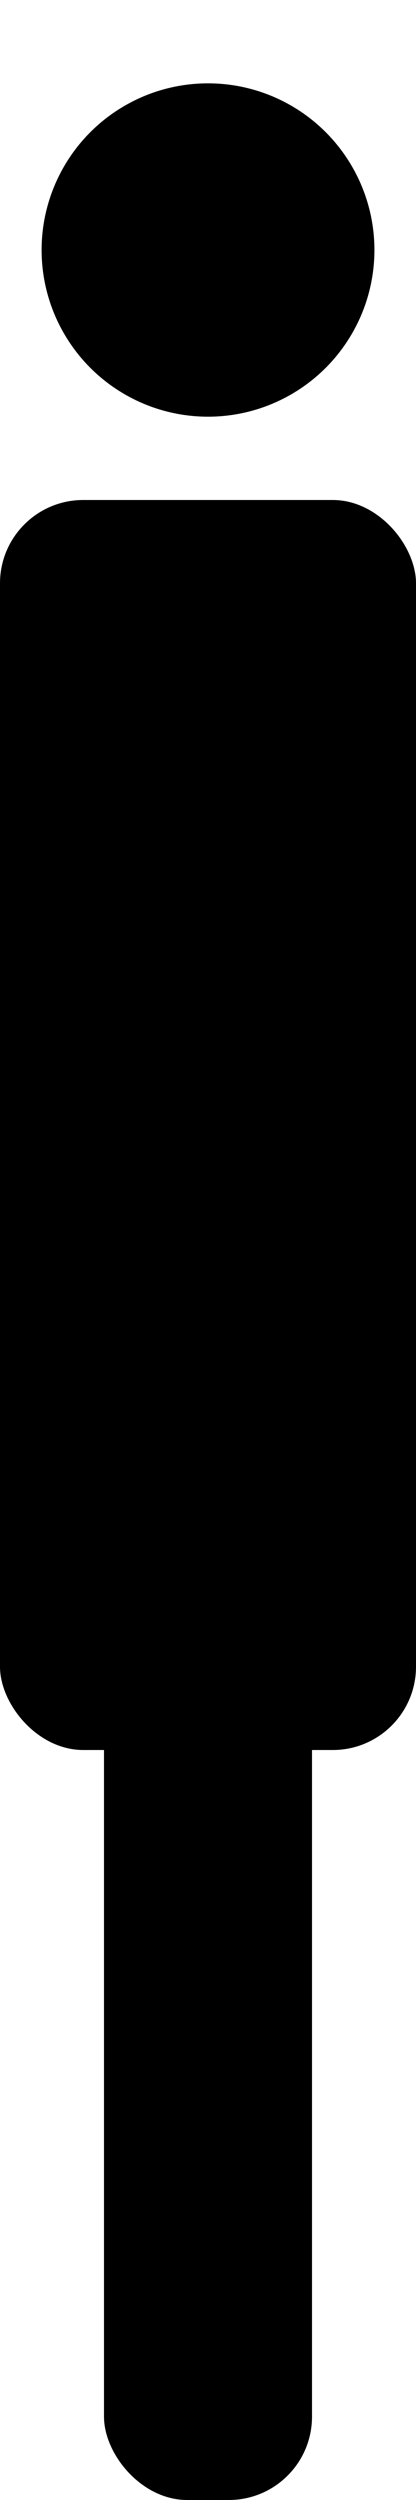 <?xml version="1.0" encoding="UTF-8" standalone="no"?>
<!-- Created with Inkscape (http://www.inkscape.org/) -->

<svg
   width="50"
   height="300"
   viewBox="0 0 13.229 79.375"
   version="1.1"
   id="svg1"
   inkscape:version="1.3.2 (091e20e, 2023-11-25, custom)"
   sodipodi:docname="person-super-narrow2.svg"
   xmlns:inkscape="http://www.inkscape.org/namespaces/inkscape"
   xmlns:sodipodi="http://sodipodi.sourceforge.net/DTD/sodipodi-0.dtd"
   xmlns="http://www.w3.org/2000/svg"
   xmlns:svg="http://www.w3.org/2000/svg">
  <sodipodi:namedview
     id="namedview1"
     pagecolor="#505050"
     bordercolor="#ffffff"
     borderopacity="1"
     inkscape:showpageshadow="0"
     inkscape:pageopacity="0"
     inkscape:pagecheckerboard="1"
     inkscape:deskcolor="#505050"
     inkscape:document-units="px"
     inkscape:zoom="1.3986392"
     inkscape:cx="163.37309"
     inkscape:cy="215.56668"
     inkscape:window-width="1920"
     inkscape:window-height="986"
     inkscape:window-x="-11"
     inkscape:window-y="-11"
     inkscape:window-maximized="1"
     inkscape:current-layer="layer1" />
  <defs
     id="defs1" />
  <g
     inkscape:label="Layer 1"
     inkscape:groupmode="layer"
     id="layer1">
    <rect
       id="rect1"
       width="6.615"
       height="26.458"
       x="3.307"
       y="52.917"
       rx="2.646"
       ry="2.646"
       style="stroke-width:0.187" />
    <rect
       id="rect2"
       width="13.229"
       height="39.688"
       x="4.4408921e-16"
       y="15.875"
       rx="2.646"
       ry="2.646"
       style="stroke-width:0.265" />
    <circle
       id="path2"
       cx="6.615"
       cy="7.938"
       style="stroke-width:0.265"
       r="5.292" />
  </g>
</svg>
